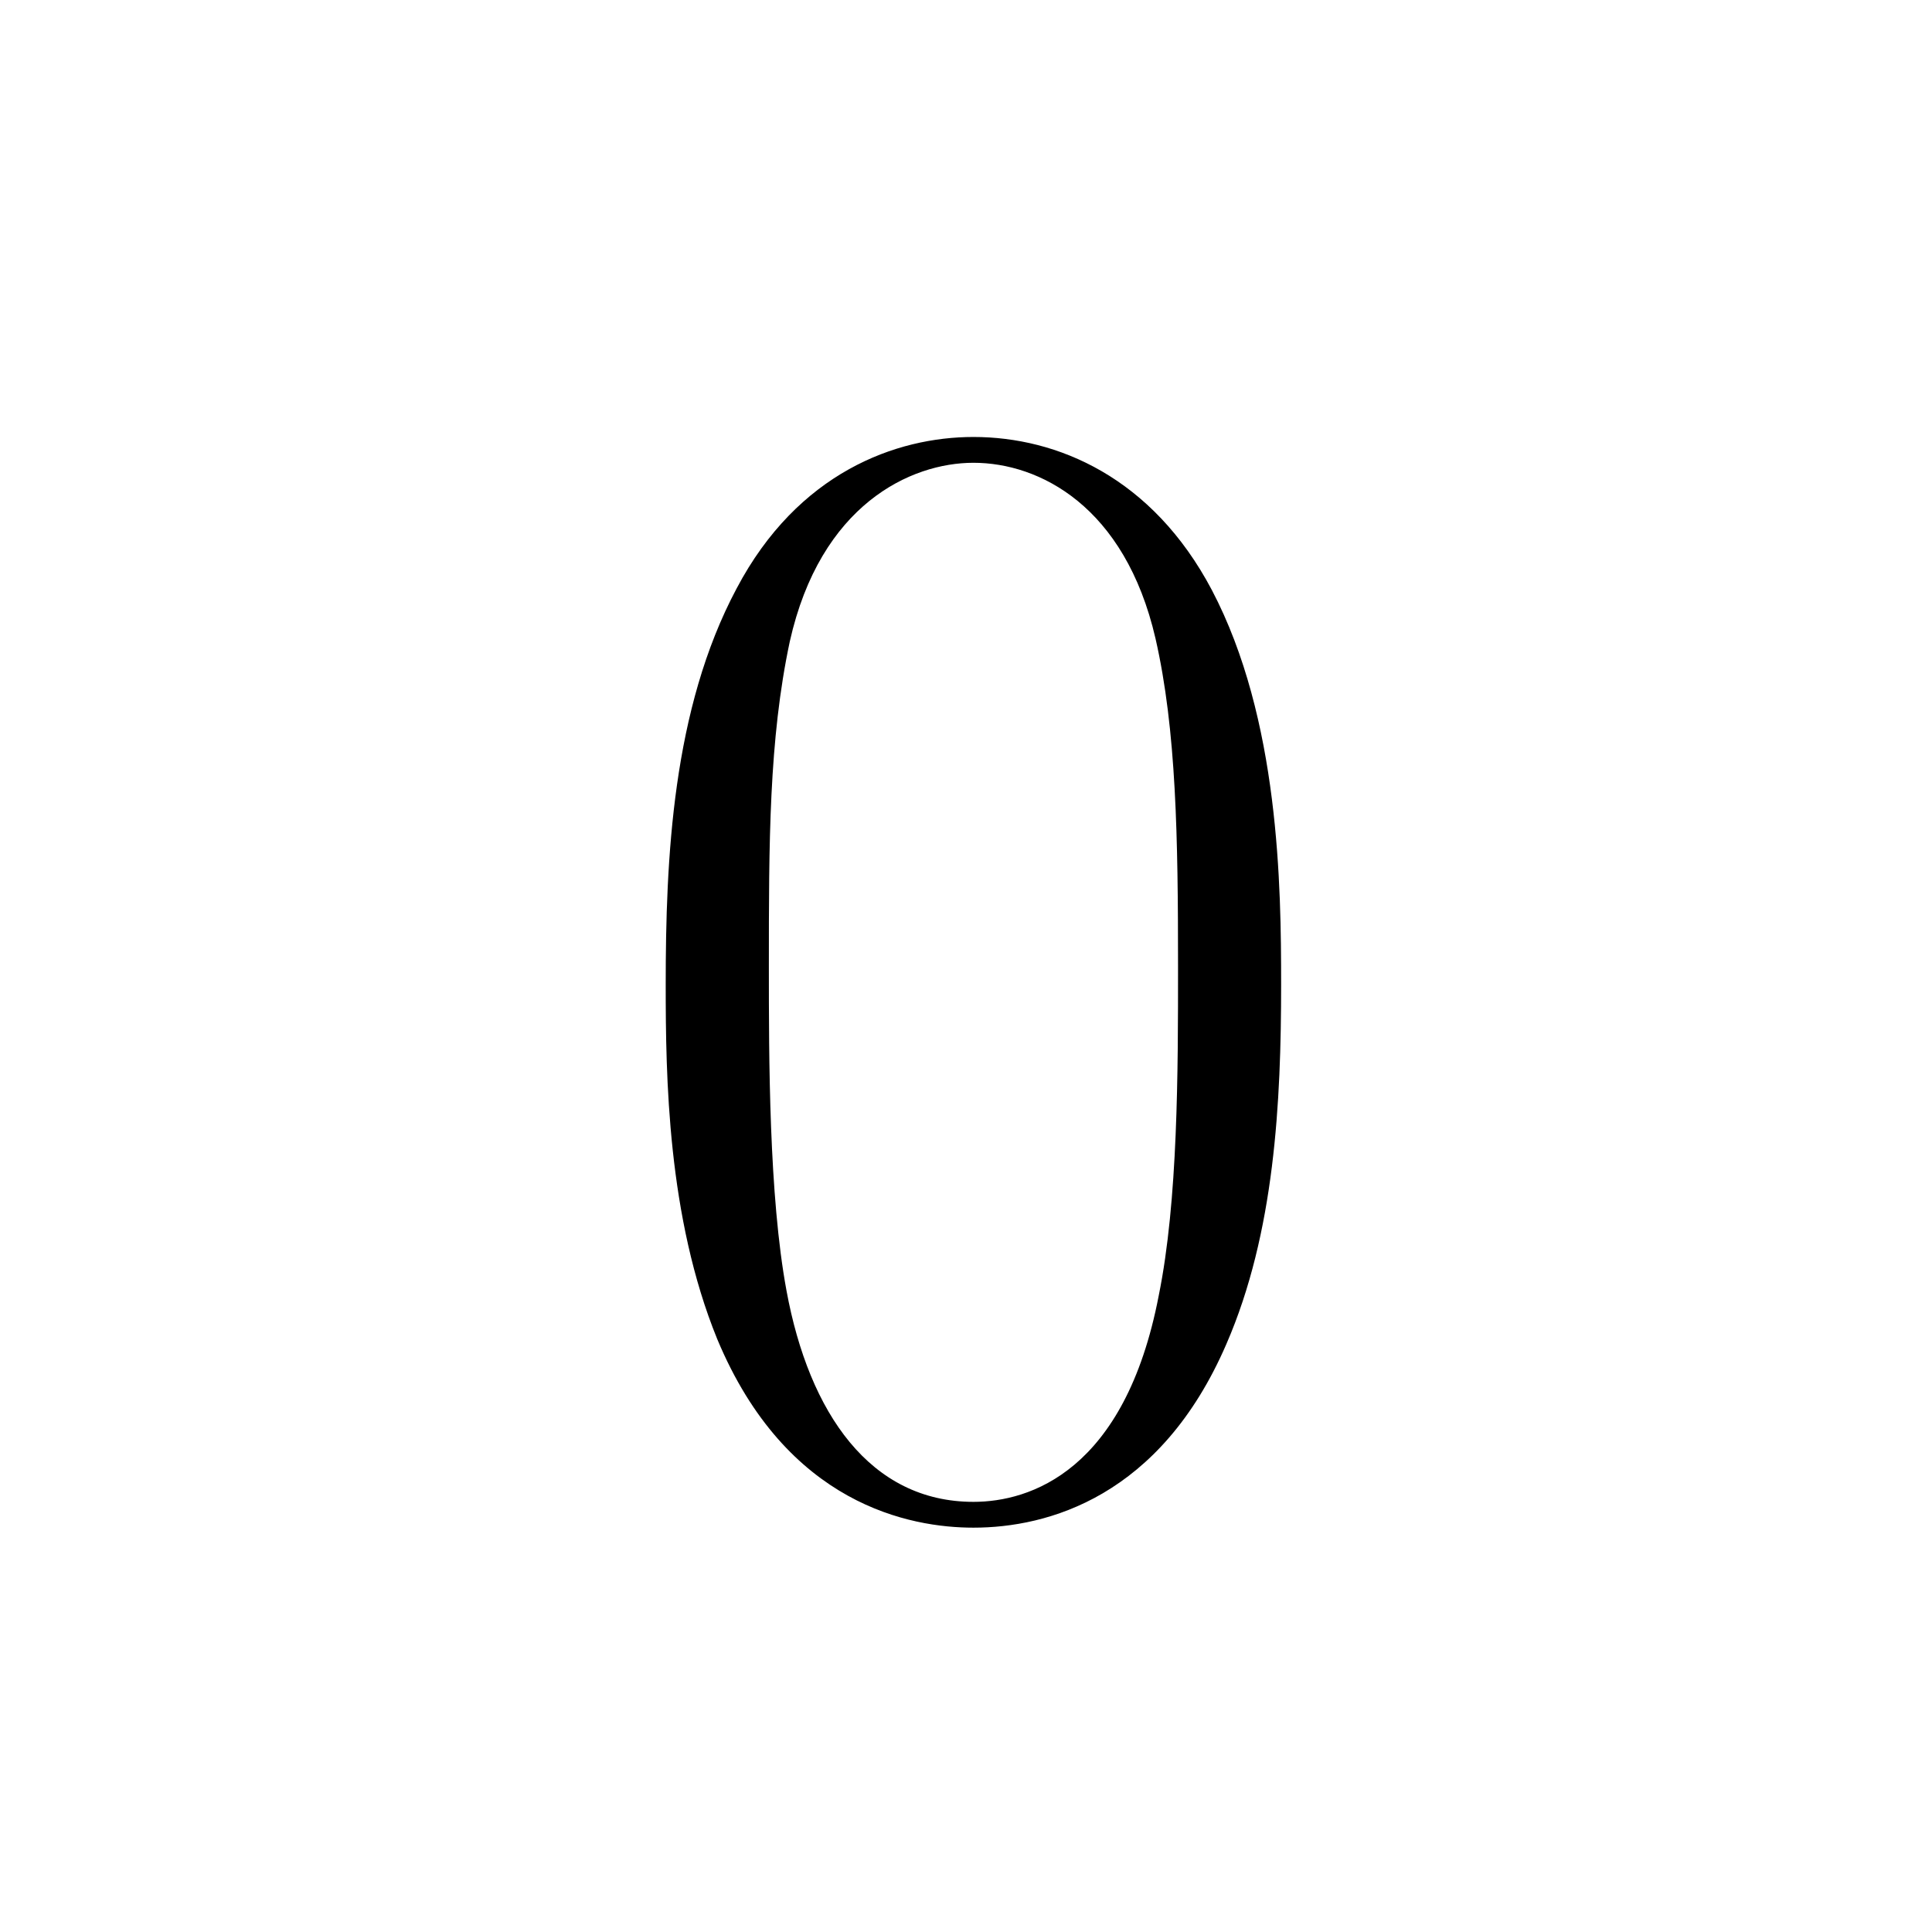 <?xml version="1.0" encoding="UTF-8"?>
<svg width="28px" height="28px" viewBox="0 0 28 28" version="1.1" xmlns="http://www.w3.org/2000/svg" xmlns:xlink="http://www.w3.org/1999/xlink">
    <!-- Generator: Sketch 48.1 (47250) - http://www.bohemiancoding.com/sketch -->
    <title>n0</title>
    <desc>Created with Sketch.</desc>
    <defs></defs>
    <g id="numbers,-letters,-operators" stroke="none" stroke-width="1" fill="none" fill-rule="evenodd">
        <g id="n0" fill="#000000" fill-rule="nonzero">
            <g transform="translate(8, 5)" id="g0-48">
                <path d="M10.567,9.271 C10.567,7.847 10.544,5.419 9.563,3.551 C8.7,1.917 7.322,1.333 6.108,1.333 C4.987,1.333 3.563,1.847 2.676,3.528 C1.742,5.279 1.648,7.45 1.648,9.271 C1.648,10.602 1.672,12.634 2.395,14.408 C3.399,16.813 5.197,17.14 6.108,17.14 C7.182,17.14 8.816,16.696 9.774,14.478 C10.474,12.867 10.567,10.976 10.567,9.271 Z M6.108,16.766 C4.614,16.766 3.726,15.482 3.399,13.708 C3.143,12.33 3.143,10.322 3.143,9.015 C3.143,7.217 3.143,5.722 3.446,4.298 C3.89,2.314 5.197,1.707 6.108,1.707 C7.065,1.707 8.303,2.337 8.746,4.252 C9.05,5.582 9.073,7.147 9.073,9.015 C9.073,10.532 9.073,12.4 8.793,13.778 C8.303,16.323 6.925,16.766 6.108,16.766 Z"></path>
            </g>
        </g>
    </g>
</svg>